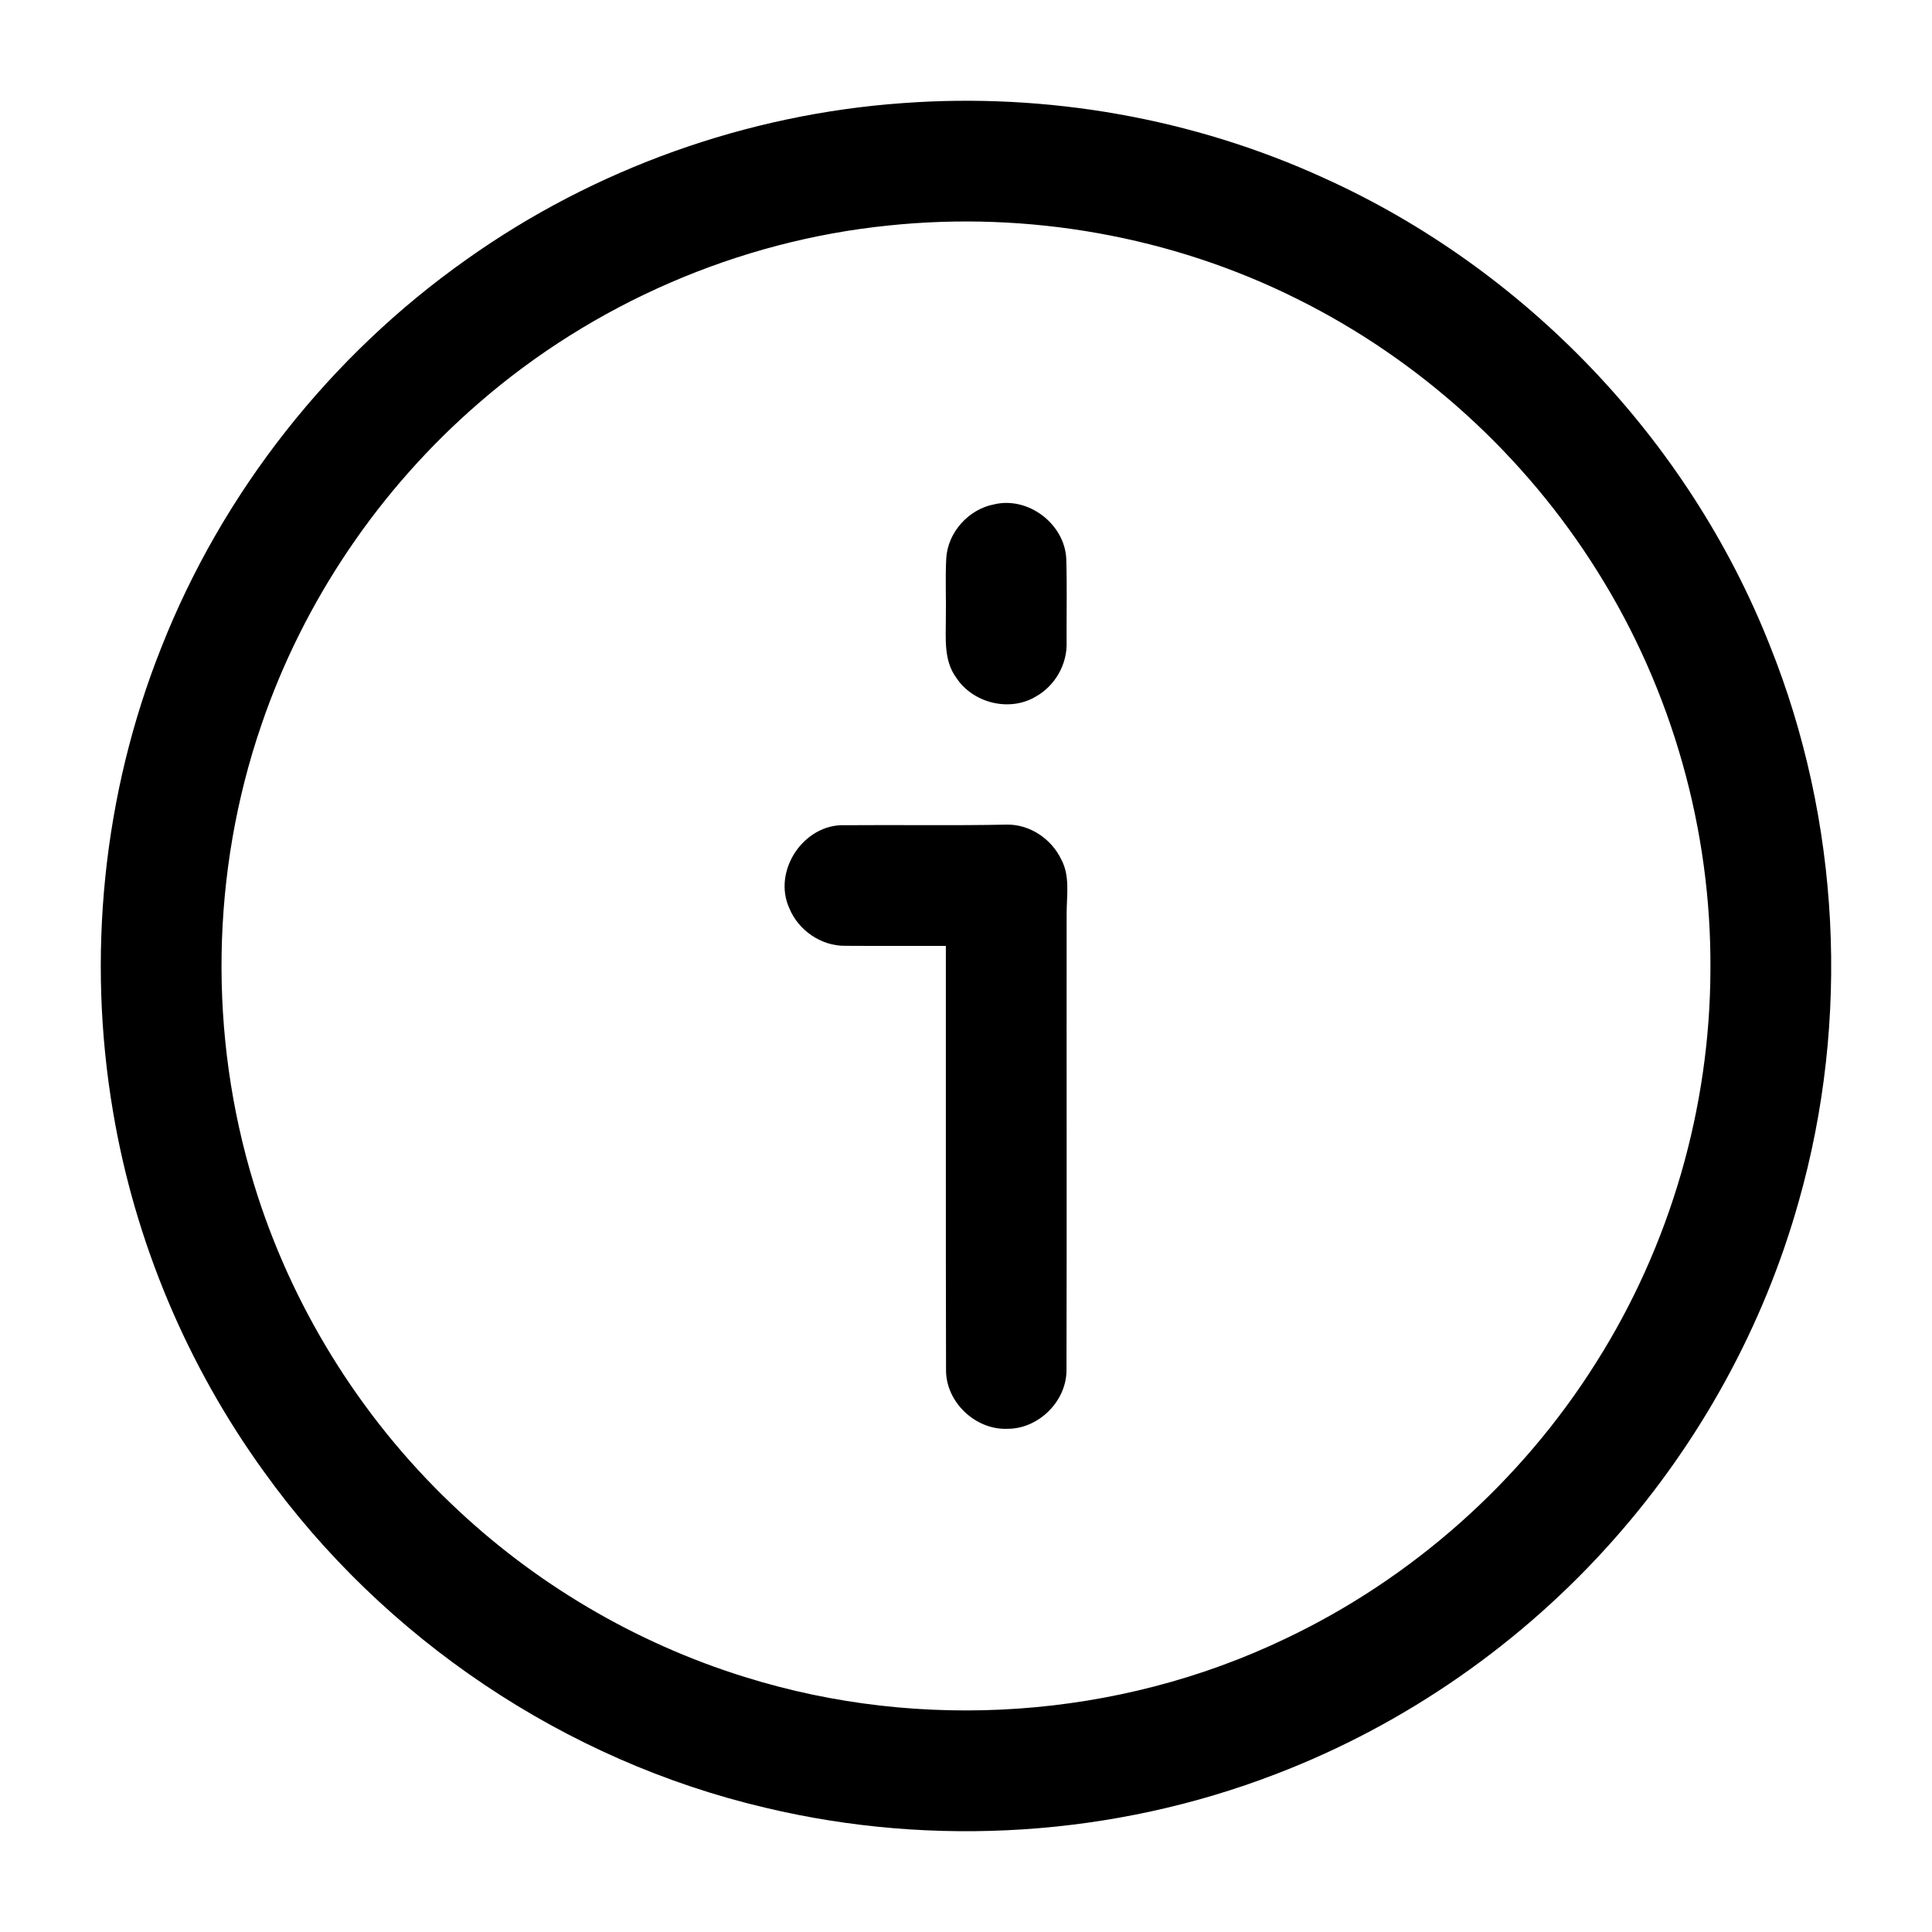 <?xml version="1.0" encoding="UTF-8" ?>
<!DOCTYPE svg PUBLIC "-//W3C//DTD SVG 1.1//EN" "http://www.w3.org/Graphics/SVG/1.1/DTD/svg11.dtd">
<svg width="512pt" height="512pt" viewBox="0 0 512 512" version="1.1" xmlns="http://www.w3.org/2000/svg">
<g id="currentColor">
<path fill="currentColor" opacity="1.00" d=" M 239.31 27.32 C 277.38 24.52 316.14 31.29 350.87 47.18 C 404.18 71.26 447.47 116.56 468.99 170.96 C 487.68 217.49 490.37 270.20 476.67 318.43 C 467.41 351.43 450.48 382.23 427.76 407.89 C 403.44 435.42 372.43 457.02 338.11 470.15 C 295.30 486.66 247.50 489.72 202.89 479.08 C 149.79 466.65 101.76 434.34 69.98 390.06 C 49.61 361.92 35.78 329.07 29.99 294.81 C 22.95 253.62 27.26 210.49 42.73 171.65 C 58.95 130.42 87.53 94.22 123.72 68.70 C 157.51 44.69 197.97 30.24 239.31 27.32 M 235.49 59.76 C 195.59 63.80 157.15 80.50 126.89 106.80 C 100.61 129.52 80.44 159.27 69.25 192.17 C 55.88 231.16 55.22 274.36 67.29 313.77 C 77.08 345.86 95.29 375.32 119.55 398.48 C 141.50 419.55 168.38 435.43 197.45 444.44 C 244.13 459.04 296.23 455.48 340.39 434.39 C 374.16 418.43 403.19 392.63 423.05 360.99 C 442.62 330.06 453.19 293.57 453.28 256.97 C 453.56 219.96 443.11 182.95 423.44 151.59 C 404.21 120.74 376.31 95.38 343.75 79.22 C 310.49 62.59 272.45 55.89 235.49 59.76 Z" />
<path fill="currentColor" opacity="1.00" d=" M 263.41 133.67 C 272.44 131.48 282.12 138.81 282.57 148.05 C 282.80 155.41 282.62 162.77 282.66 170.13 C 282.88 175.98 279.64 181.70 274.56 184.56 C 267.57 188.80 257.77 186.34 253.37 179.53 C 250.08 175.03 250.66 169.22 250.66 163.97 C 250.76 158.63 250.48 153.29 250.77 147.95 C 251.17 141.07 256.68 134.97 263.41 133.67 Z" />
<path fill="currentColor" opacity="1.00" d=" M 223.98 218.69 C 238.30 218.57 252.62 218.83 266.94 218.53 C 273.00 218.48 278.69 222.37 281.26 227.79 C 283.60 232.17 282.68 237.25 282.67 241.99 C 282.63 282.36 282.73 322.73 282.63 363.10 C 282.64 371.37 275.21 378.69 266.96 378.65 C 258.52 378.99 250.66 371.57 250.71 363.08 C 250.61 325.61 250.70 288.14 250.66 250.67 C 241.77 250.63 232.87 250.72 223.97 250.65 C 217.63 250.72 211.58 246.55 209.19 240.72 C 204.63 230.78 213.04 218.22 223.98 218.69 Z" />
</g>
</svg>
